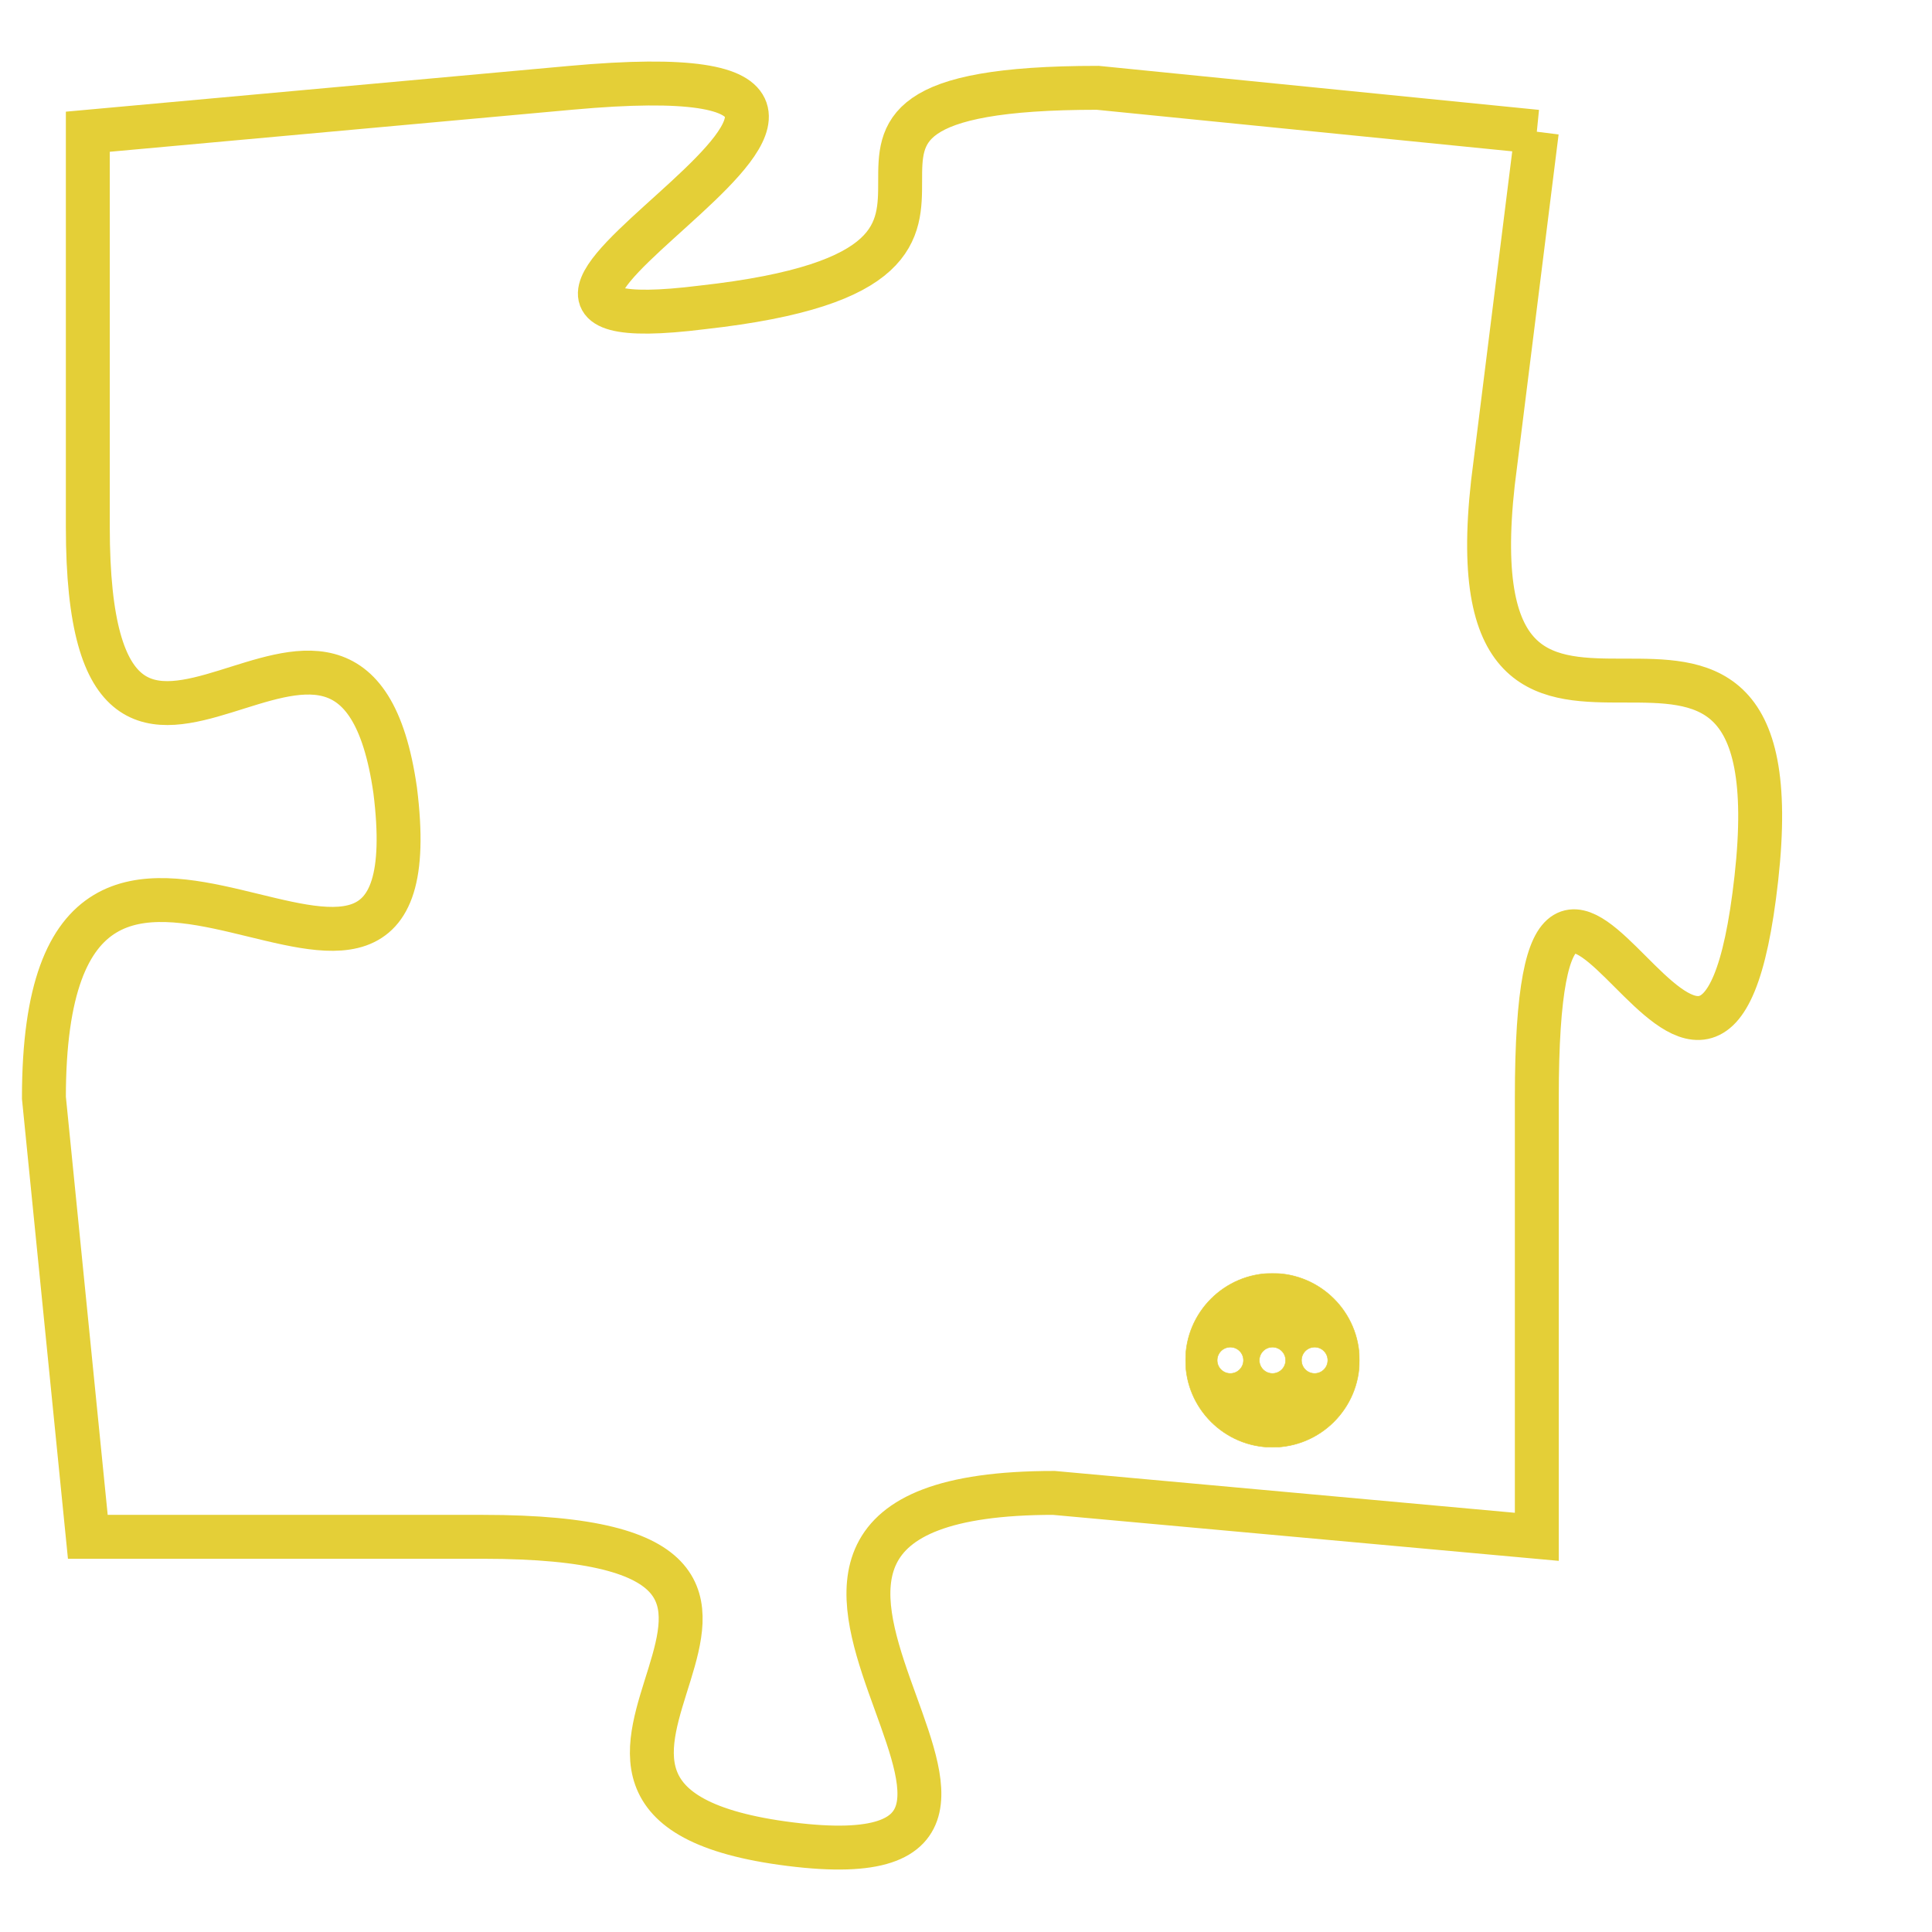 <svg version="1.1" xmlns="http://www.w3.org/2000/svg" xmlns:xlink="http://www.w3.org/1999/xlink" fill="transparent" x="0" y="0" width="350" height="350" preserveAspectRatio="xMinYMin slice"><style type="text/css">.links{fill:transparent;stroke: #E4CF37;}.links:hover{fill:#63D272; opacity:0.4;}</style><defs><g id="allt"><path id="t4308" d="M627,1056 L617,1055 C608,1055 617,1059 608,1060 C600,1061 616,1054 605,1055 L594,1056 594,1056 L594,1065 C594,1074 600,1064 601,1071 C602,1079 593,1068 593,1078 L594,1088 594,1088 L603,1088 C613,1088 602,1094 610,1095 C618,1096 606,1087 616,1087 L627,1088 627,1088 L627,1078 C627,1068 631,1082 632,1073 C633,1064 625,1073 626,1064 L627,1056"/></g><clipPath id="c" clipRule="evenodd" fill="transparent"><use href="#t4308"/></clipPath></defs><svg viewBox="592 1053 42 44" preserveAspectRatio="xMinYMin meet"><svg width="4380" height="2430"><g><image crossorigin="anonymous" x="0" y="0" href="https://nftpuzzle.license-token.com/assets/completepuzzle.svg" width="100%" height="100%" /><g class="links"><use href="#t4308"/></g></g></svg><svg x="619" y="1082" height="9%" width="9%" viewBox="0 0 330 330"><g><a xlink:href="https://nftpuzzle.license-token.com/" class="links"><title>See the most innovative NFT based token software licensing project</title><path fill="#E4CF37" id="more" d="M165,0C74.019,0,0,74.019,0,165s74.019,165,165,165s165-74.019,165-165S255.981,0,165,0z M85,190 c-13.785,0-25-11.215-25-25s11.215-25,25-25s25,11.215,25,25S98.785,190,85,190z M165,190c-13.785,0-25-11.215-25-25 s11.215-25,25-25s25,11.215,25,25S178.785,190,165,190z M245,190c-13.785,0-25-11.215-25-25s11.215-25,25-25 c13.785,0,25,11.215,25,25S258.785,190,245,190z"></path></a></g></svg></svg></svg>
